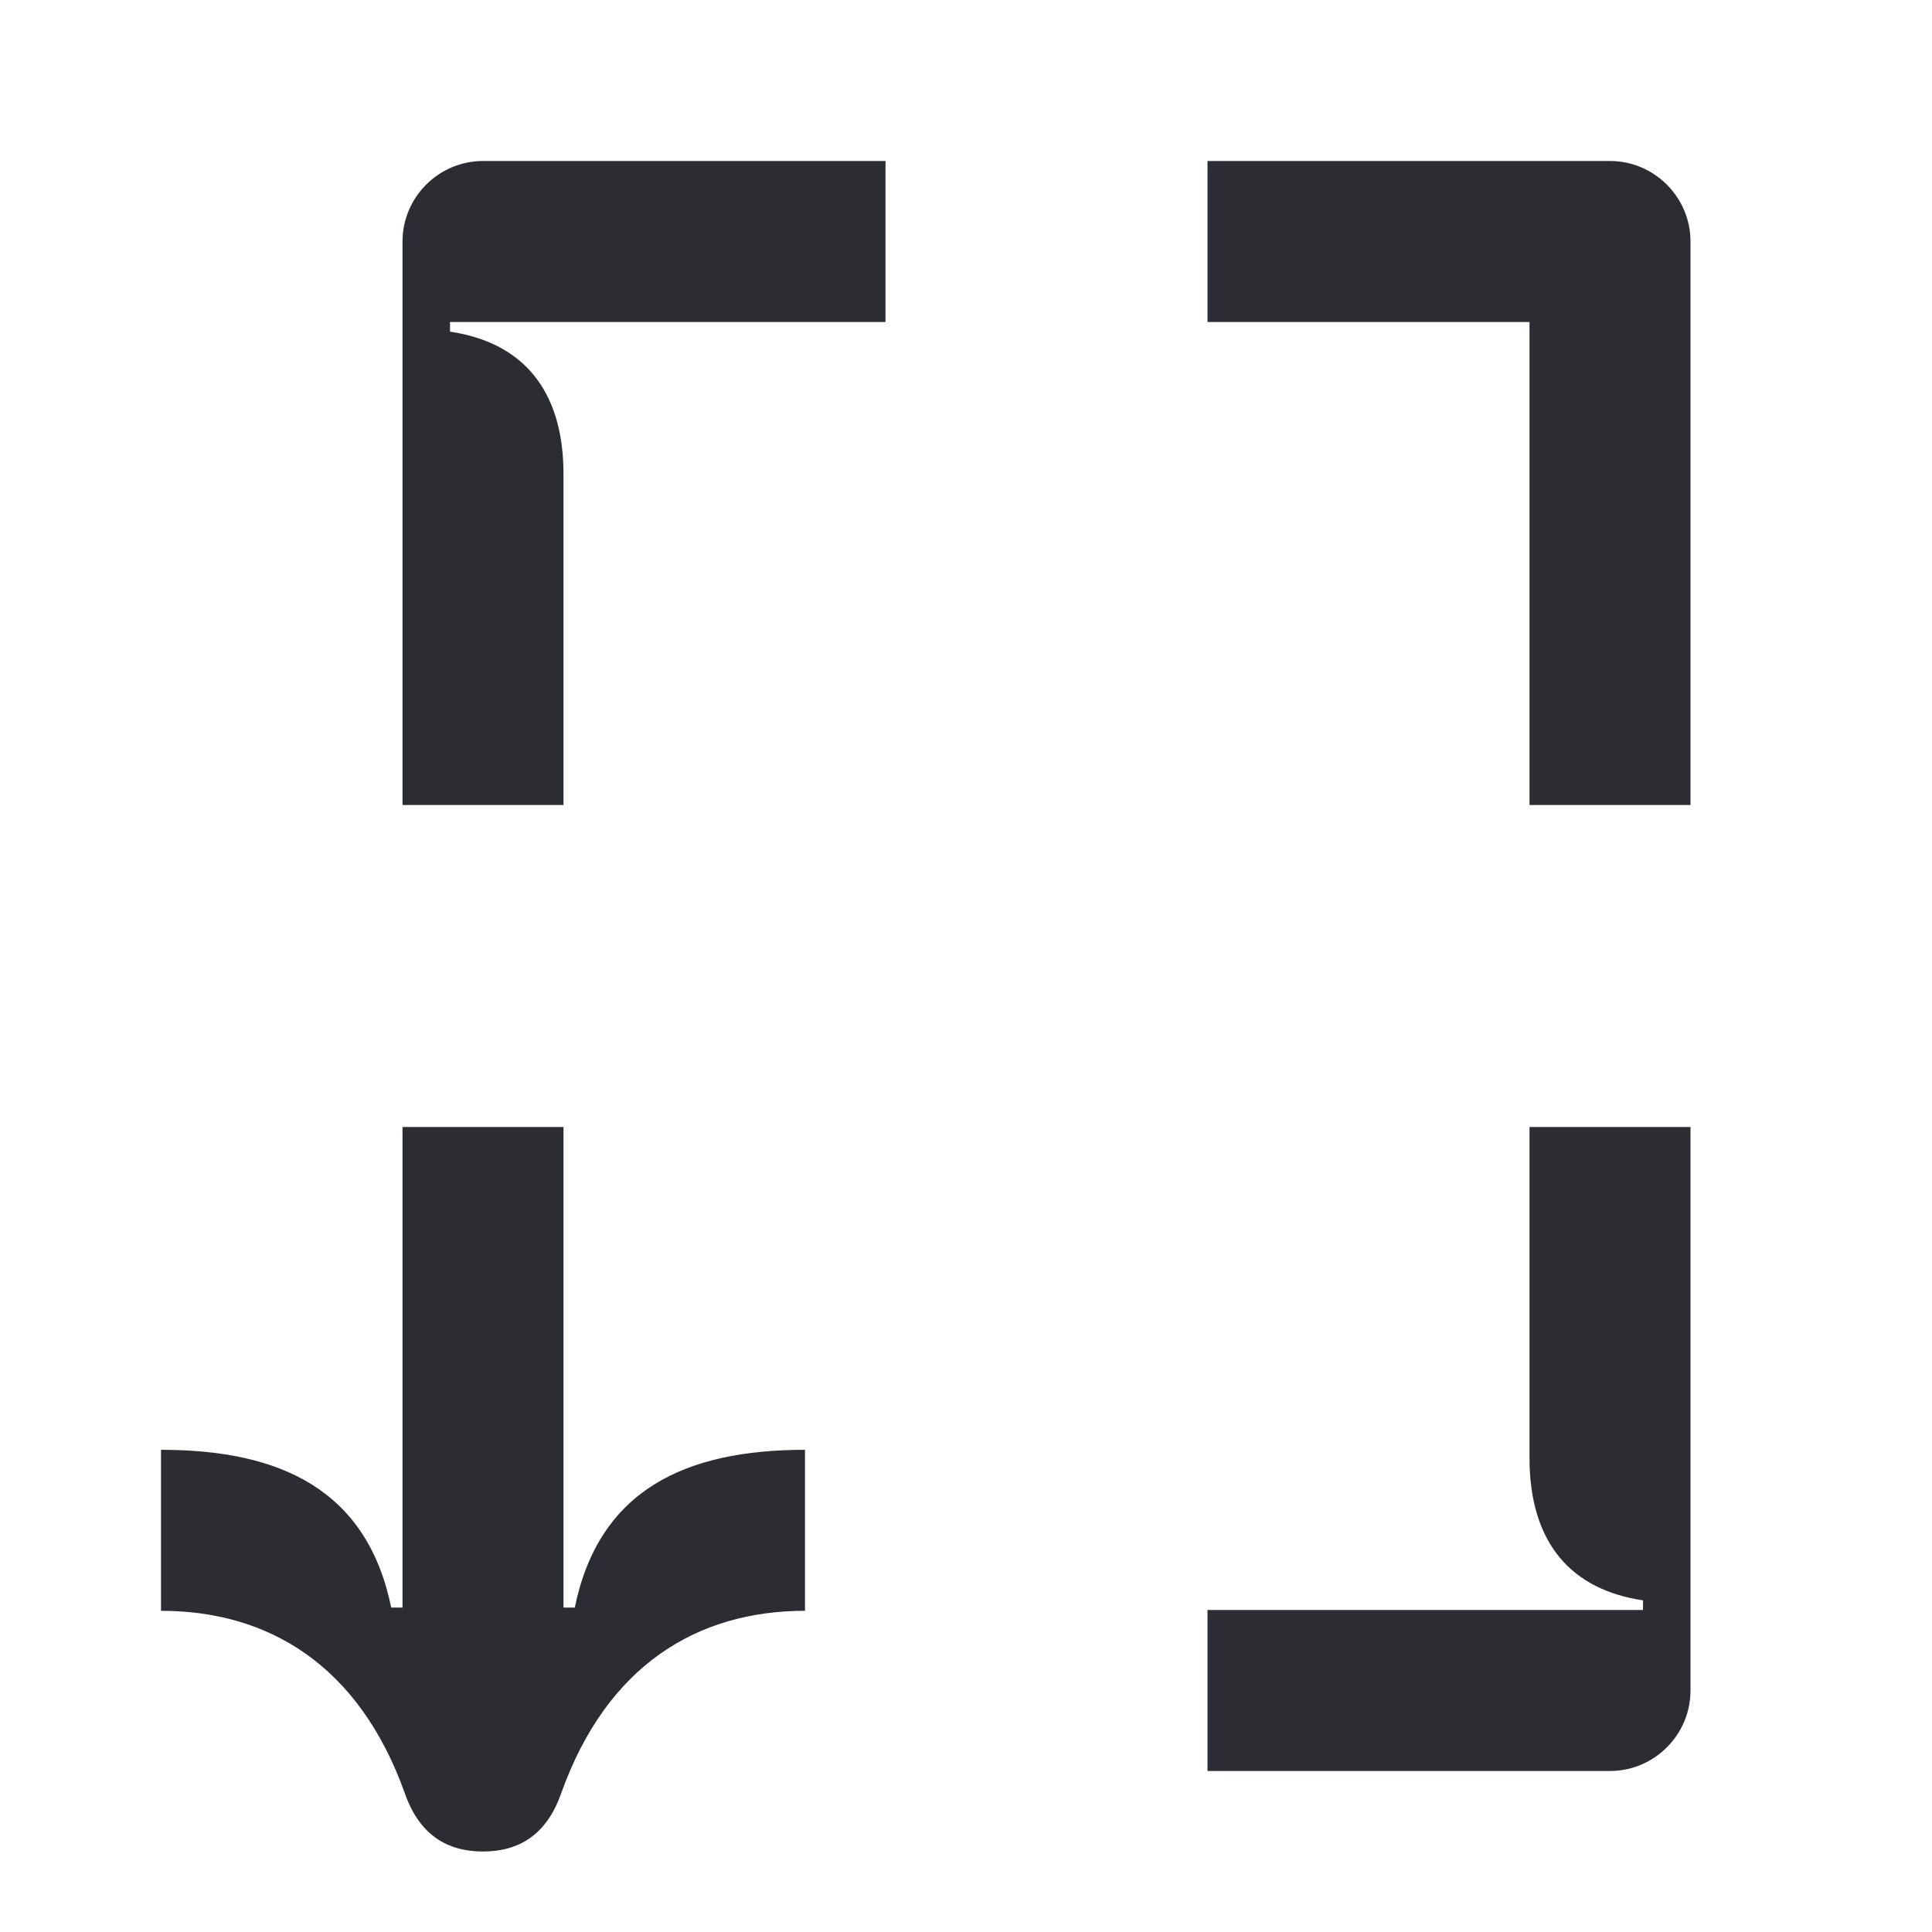<svg width="24" height="24" viewBox="0 0 24 24" fill="none" xmlns="http://www.w3.org/2000/svg">
<path d="M15 4H19V10H21V3C21 2.45 20.55 2 20 2H15V4ZM15 22H20C20.55 22 21 21.55 21 21V14H19V18.11C19 19.18 19.53 19.75 20.41 19.88V20H15V22ZM5 10H7V5.89C7 4.82 6.47 4.25 5.59 4.12V4H11V2H6C5.45 2 5 2.45 5 3V10Z" fill="#2B2D33"/>
<path d="M7 14V19.97H7.14C7.44 18.51 8.51 18.01 10 18.01V20.01C8.67 20.01 7.54 20.68 6.97 22.28C6.79 22.79 6.45 23 6 23C5.55 23 5.21 22.79 5.03 22.28C4.46 20.68 3.33 20.01 2 20.01V18.01C3.49 18.01 4.56 18.51 4.86 19.97H5V14H7Z" fill="#2B2D33"/>
</svg>
